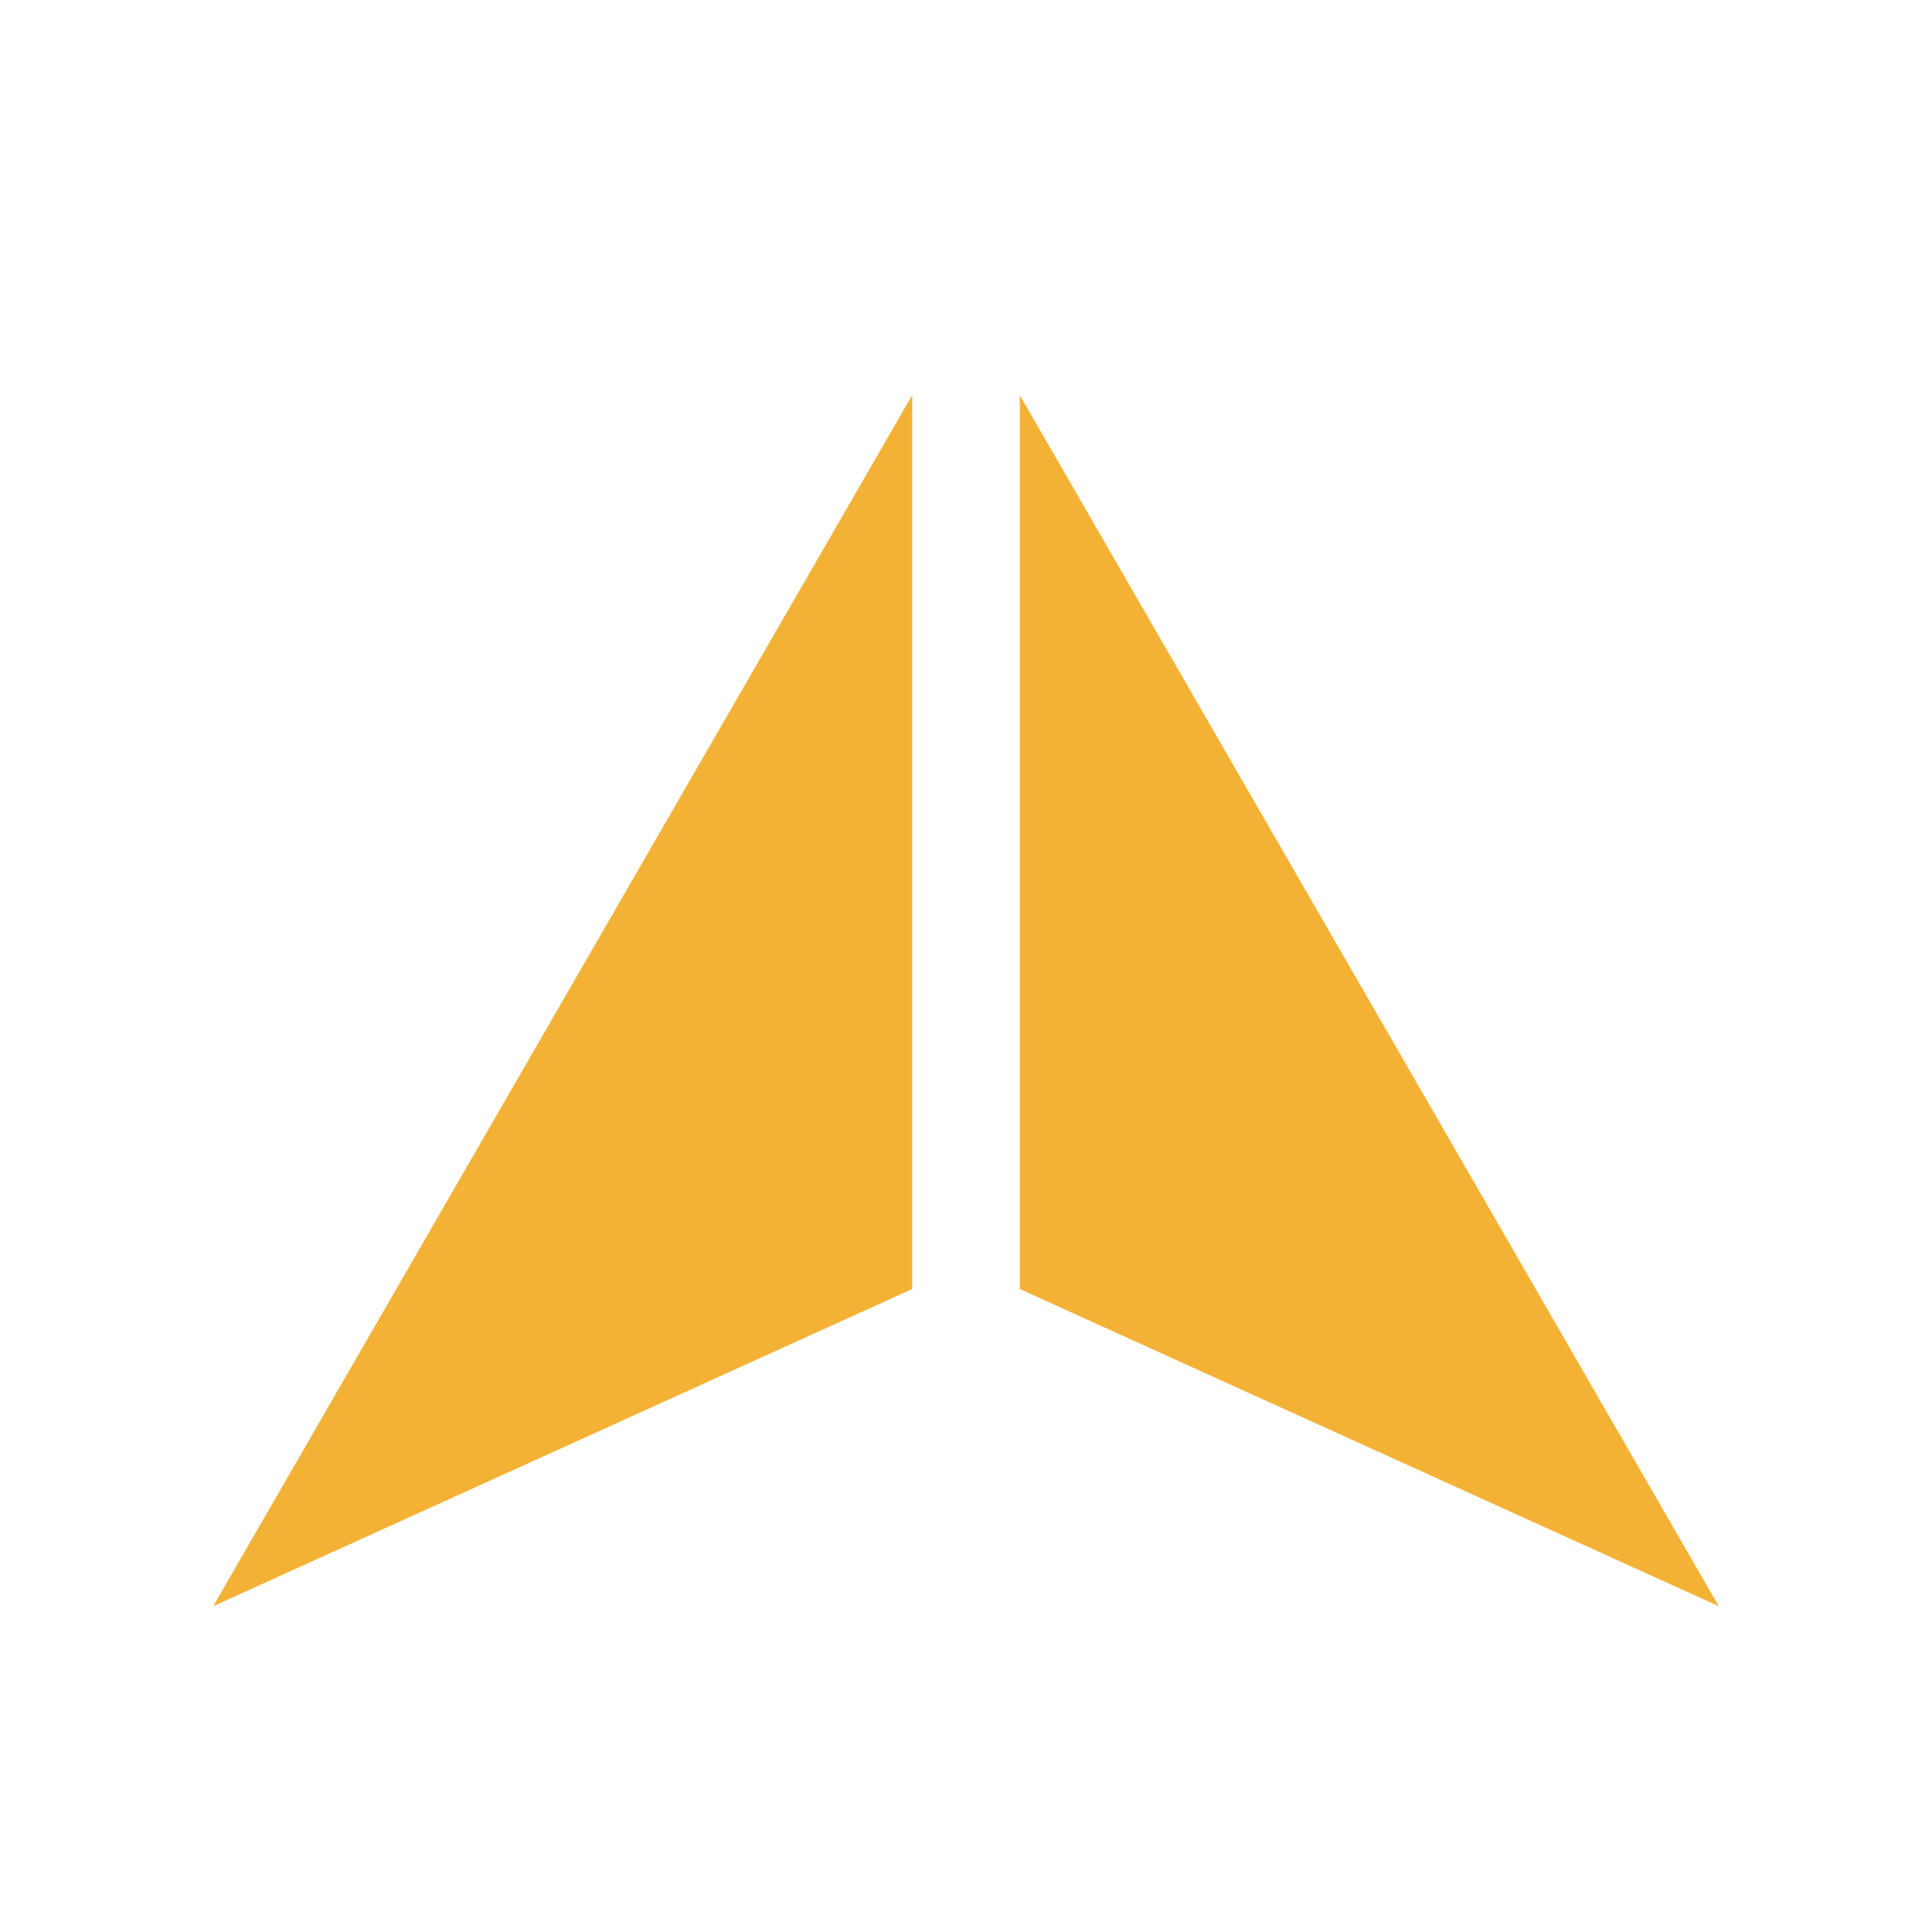 <svg width="2048" height="2048" viewBox="0 0 2048 2048" fill="none" xmlns="http://www.w3.org/2000/svg">
<path fill-rule="evenodd" clip-rule="evenodd" d="M967 418.837L226 1702.66L967 1366.42V418.837ZM1081 1366.42L1822 1702.66L1081 418.837V1366.42Z" fill="#F3B235"/>
</svg>

